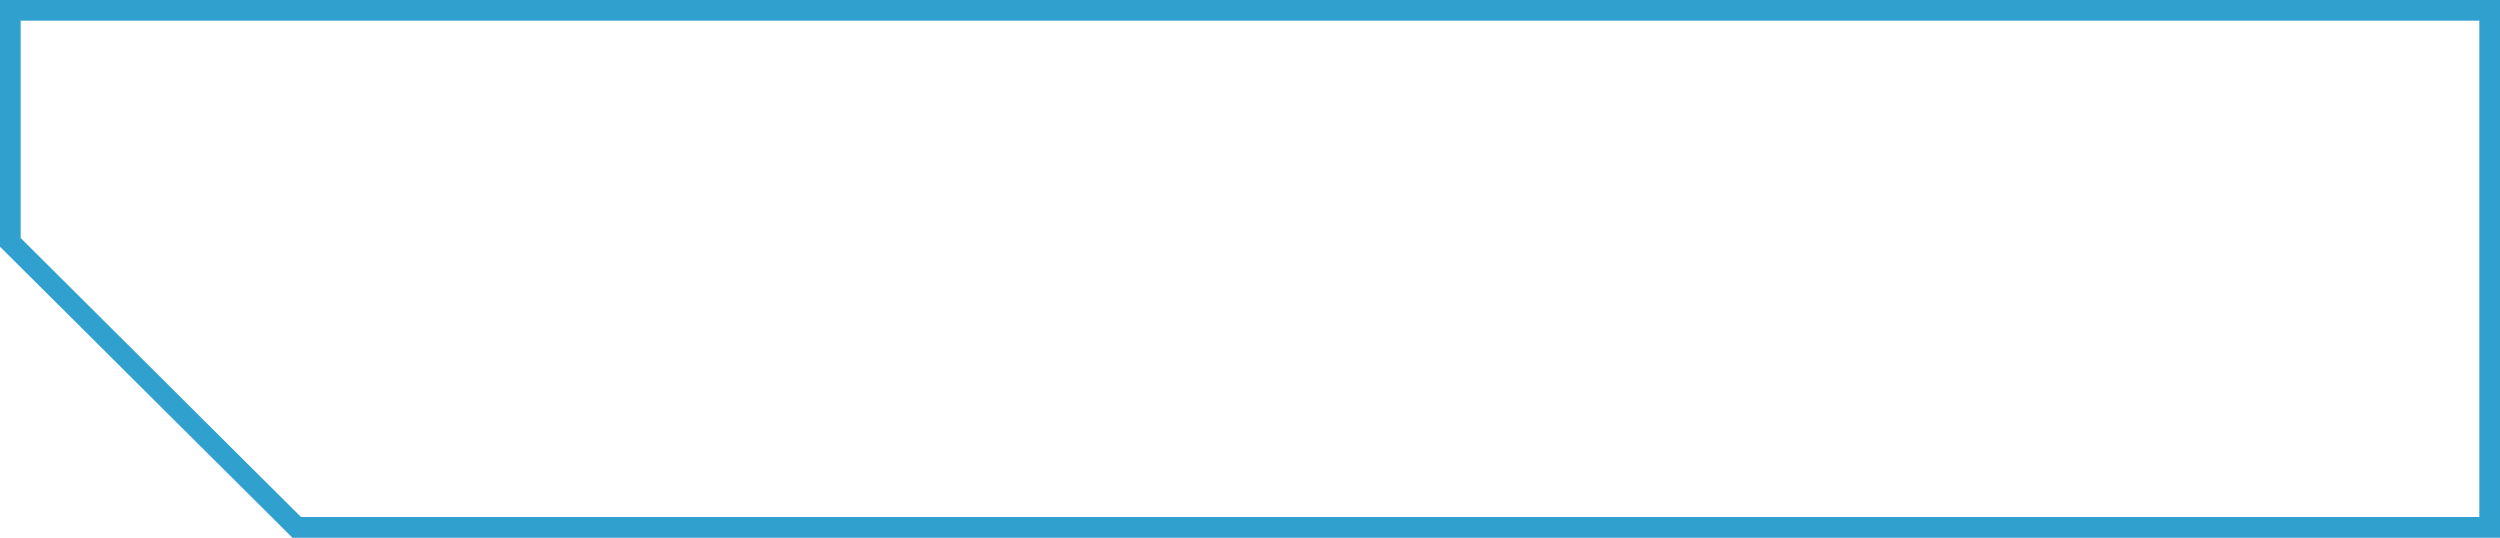 <svg id="Long_Button" data-name="Long Button" xmlns="http://www.w3.org/2000/svg" xmlns:xlink="http://www.w3.org/1999/xlink" width="120.887" height="26" viewBox="0 0 120.887 26">
  <defs>
    <filter id="Subtraction_14">
      <feOffset input="SourceAlpha"/>
      <feGaussianBlur stdDeviation="5" result="blur"/>
      <feFlood flood-color="#30a1cf" flood-opacity="0.502" result="color"/>
      <feComposite operator="out" in="SourceGraphic" in2="blur"/>
      <feComposite operator="in" in="color"/>
      <feComposite operator="in" in2="SourceGraphic"/>
    </filter>
  </defs>
  <g id="Long_Button-2" data-name="Long Button" transform="translate(124.265 26) rotate(180)">
    <g data-type="innerShadowGroup">
      <g id="Subtraction_14-2" data-name="Subtraction 14" transform="translate(3.378)" fill="rgba(2,38,70,0.5)">
        <path d="M 120.387 25.5 L 0.5 25.5 L 0.5 0.5 L 106.539 0.5 L 120.387 14.283 L 120.387 25.5 Z" stroke="none"/>
        <path d="M 119.887 25 L 119.887 14.491 L 106.333 1 L 1 1 L 1 25 L 119.887 25 M 120.887 26 L 1.098632793627985e-07 26 L 1.098632793627985e-07 1.18982952699298e-05 L 106.745 -0 L 120.887 14.075 L 120.887 26 Z" stroke="none"/>
      </g>
      <g transform="matrix(-1, 0, 0, -1, 124.27, 26)" filter="url(#Subtraction_14)">
        <g id="Subtraction_14-3" data-name="Subtraction 14" transform="translate(120.89 26) rotate(180)" fill="#fff">
          <path d="M 120.387 25.5 L 0.5 25.5 L 0.5 0.5 L 106.539 0.5 L 120.387 14.283 L 120.387 25.5 Z" stroke="none"/>
          <path d="M 119.887 25 L 119.887 14.491 L 106.333 1 L 1 1 L 1 25 L 119.887 25 M 120.887 26 L 1.098632793627985e-07 26 L 1.098632793627985e-07 1.18982952699298e-05 L 106.745 -0 L 120.887 14.075 L 120.887 26 Z" stroke="none"/>
        </g>
      </g>
      <g id="Subtraction_14-4" data-name="Subtraction 14" transform="translate(3.378)" fill="none">
        <path d="M 120.387 25.5 L 0.5 25.5 L 0.5 0.5 L 106.539 0.5 L 120.387 14.283 L 120.387 25.5 Z" stroke="none"/>
        <path d="M 119.887 25 L 119.887 14.491 L 106.333 1 L 1 1 L 1 25 L 119.887 25 M 120.887 26 L 1.098632793627985e-07 26 L 1.098632793627985e-07 1.18982952699298e-05 L 106.745 -0 L 120.887 14.075 L 120.887 26 Z" stroke="none" fill="#30a1cf"/>
      </g>
    </g>
  </g>
</svg>
